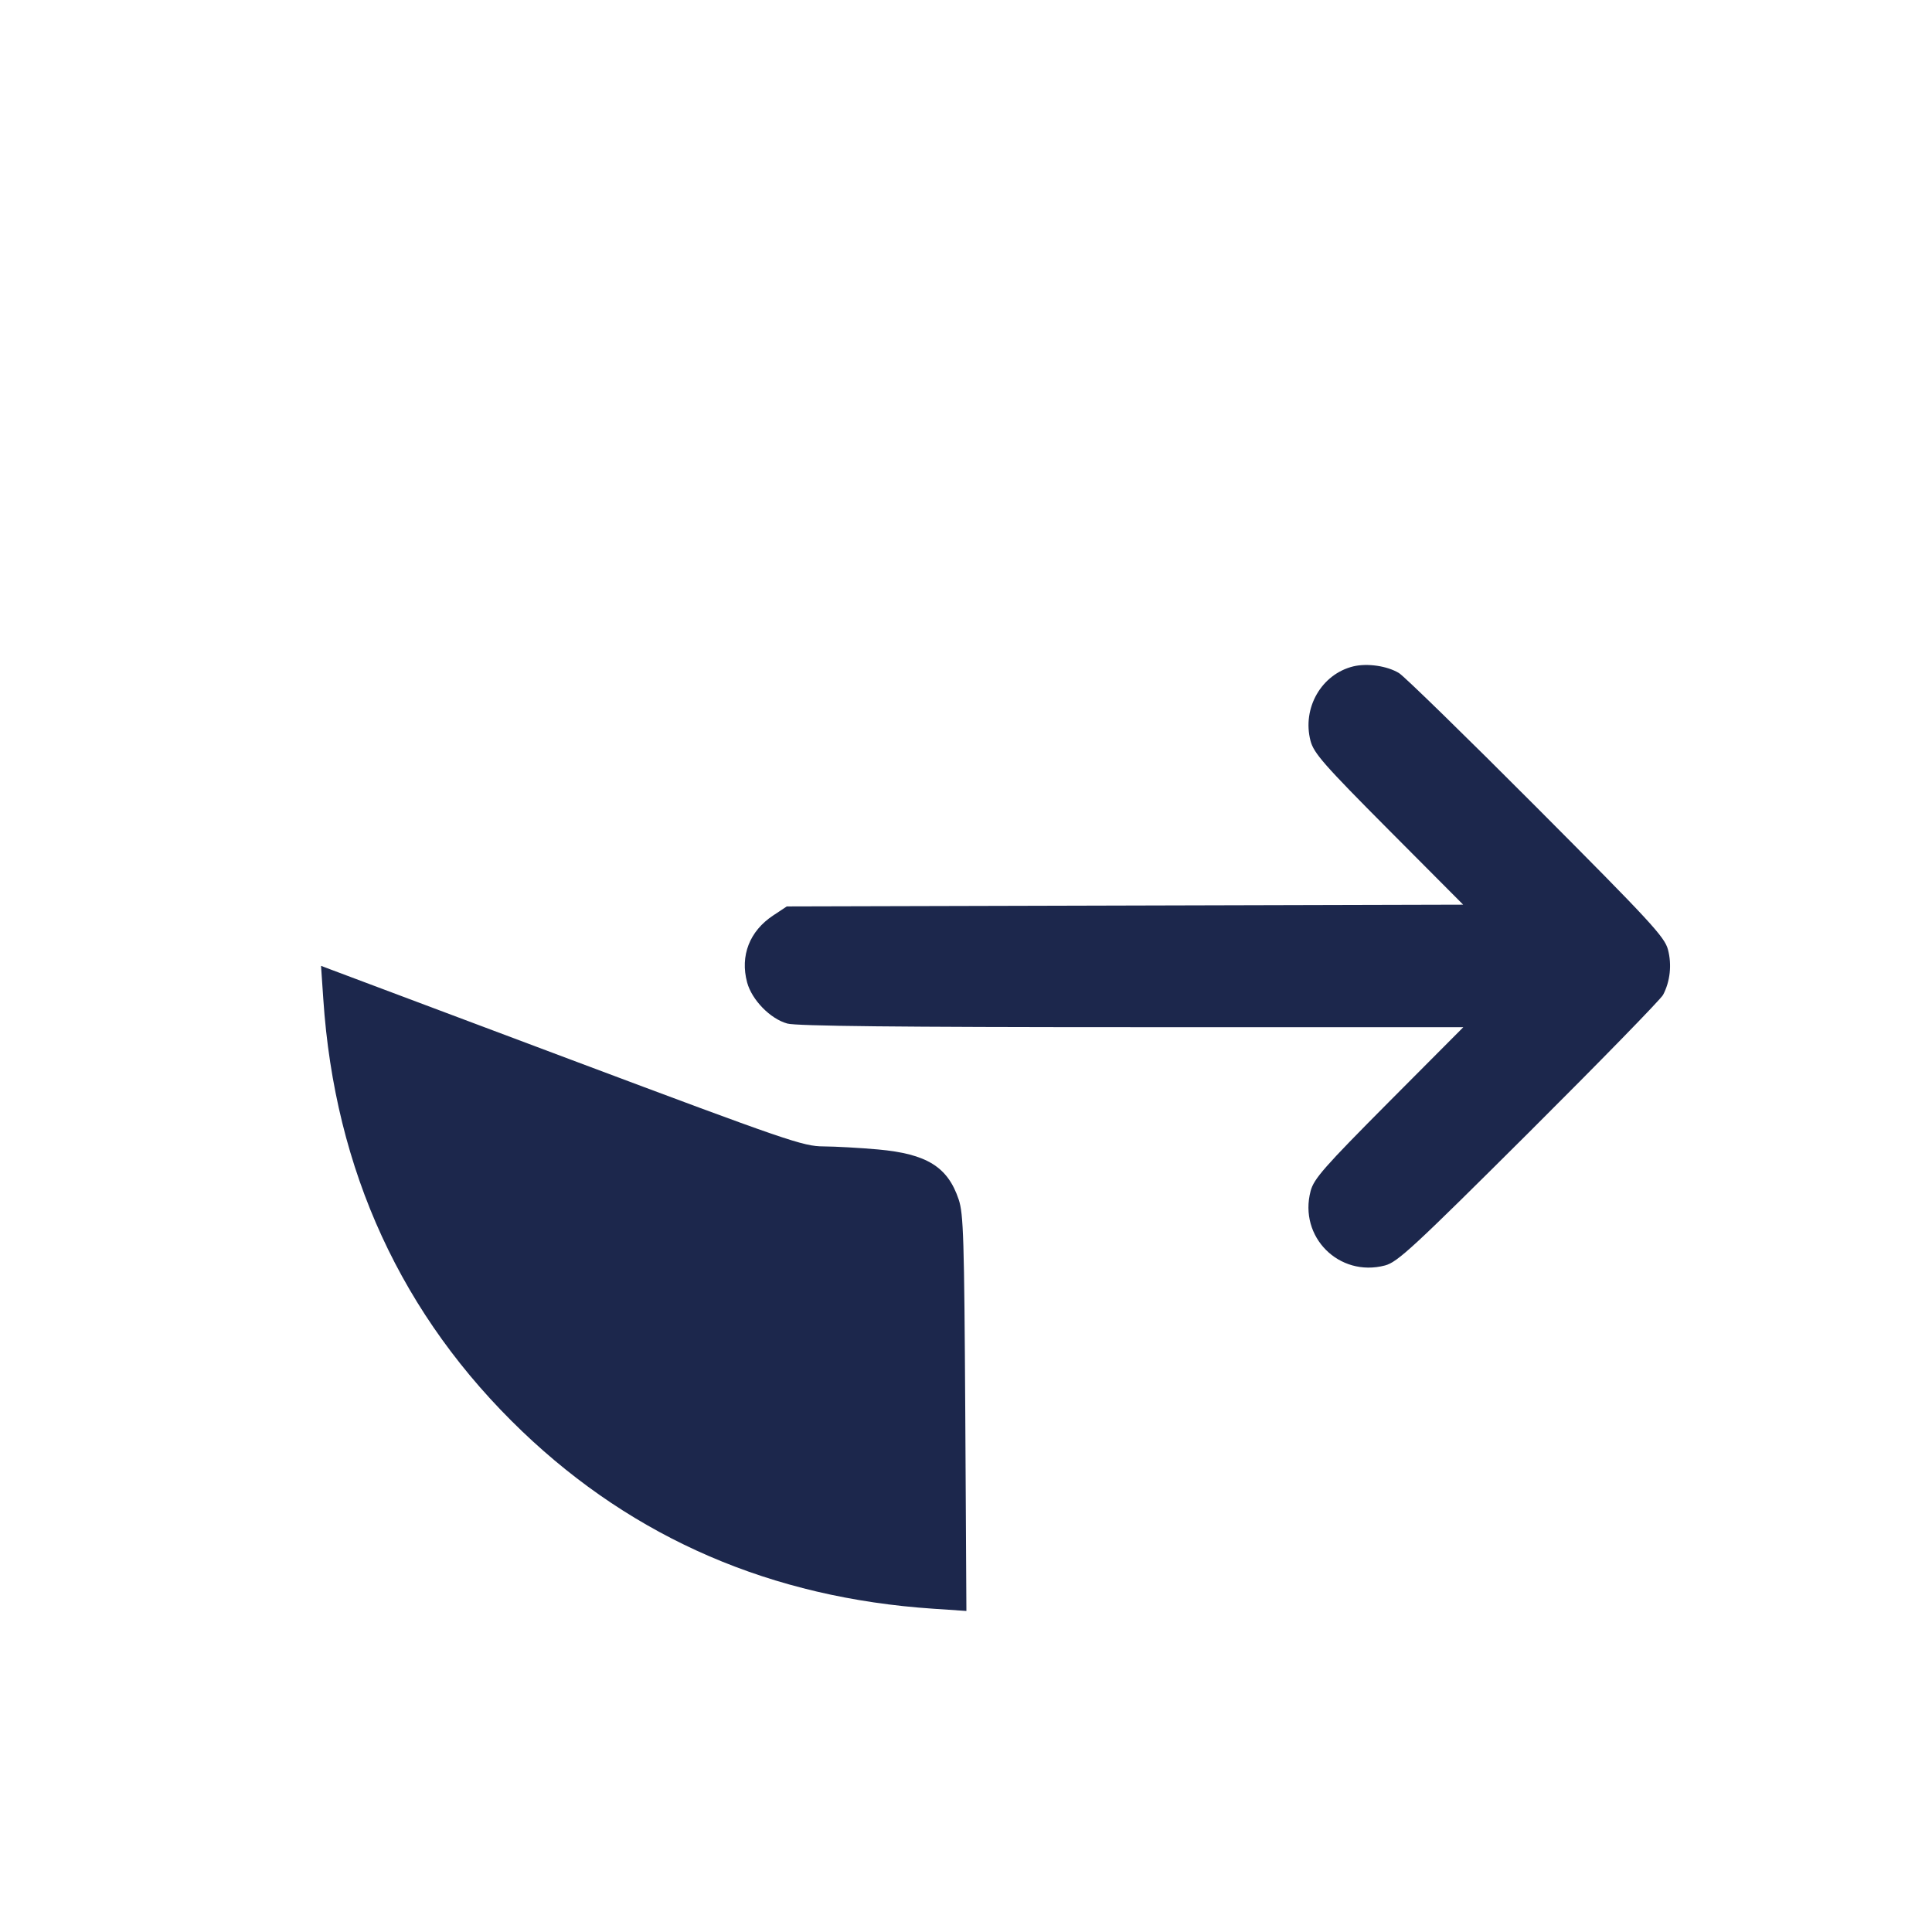 <svg width="24" height="24" viewBox="0 0 24 24" fill="none" xmlns="http://www.w3.org/2000/svg"><path d="M16.811 8.278 C 16.415 8.375,16.173 8.797,16.280 9.204 C 16.321 9.357,16.446 9.500,17.251 10.309 L 18.176 11.238 13.975 11.249 L 9.774 11.260 9.605 11.372 C 9.311 11.566,9.192 11.873,9.281 12.204 C 9.340 12.422,9.569 12.657,9.781 12.715 C 9.892 12.746,11.177 12.760,14.059 12.760 L 18.178 12.760 17.252 13.690 C 16.451 14.496,16.321 14.643,16.281 14.795 C 16.130 15.365,16.634 15.870,17.205 15.720 C 17.361 15.679,17.559 15.495,18.993 14.067 C 19.880 13.183,20.630 12.414,20.659 12.359 C 20.747 12.193,20.770 11.984,20.720 11.796 C 20.679 11.639,20.504 11.450,19.087 10.028 C 18.214 9.152,17.446 8.403,17.380 8.362 C 17.234 8.272,16.985 8.236,16.811 8.278 M4.016 12.409 C 4.158 14.542,4.991 16.351,6.489 17.783 C 7.882 19.114,9.589 19.850,11.592 19.984 L 12.005 20.012 11.991 17.556 C 11.978 15.384,11.969 15.077,11.909 14.900 C 11.773 14.495,11.513 14.334,10.908 14.279 C 10.684 14.259,10.379 14.242,10.230 14.241 C 9.977 14.240,9.790 14.176,7.090 13.163 C 5.512 12.571,4.168 12.067,4.104 12.042 L 3.988 11.998 4.016 12.409 " fill="#1C274C" stroke="none" fill-rule="evenodd"></path></svg>